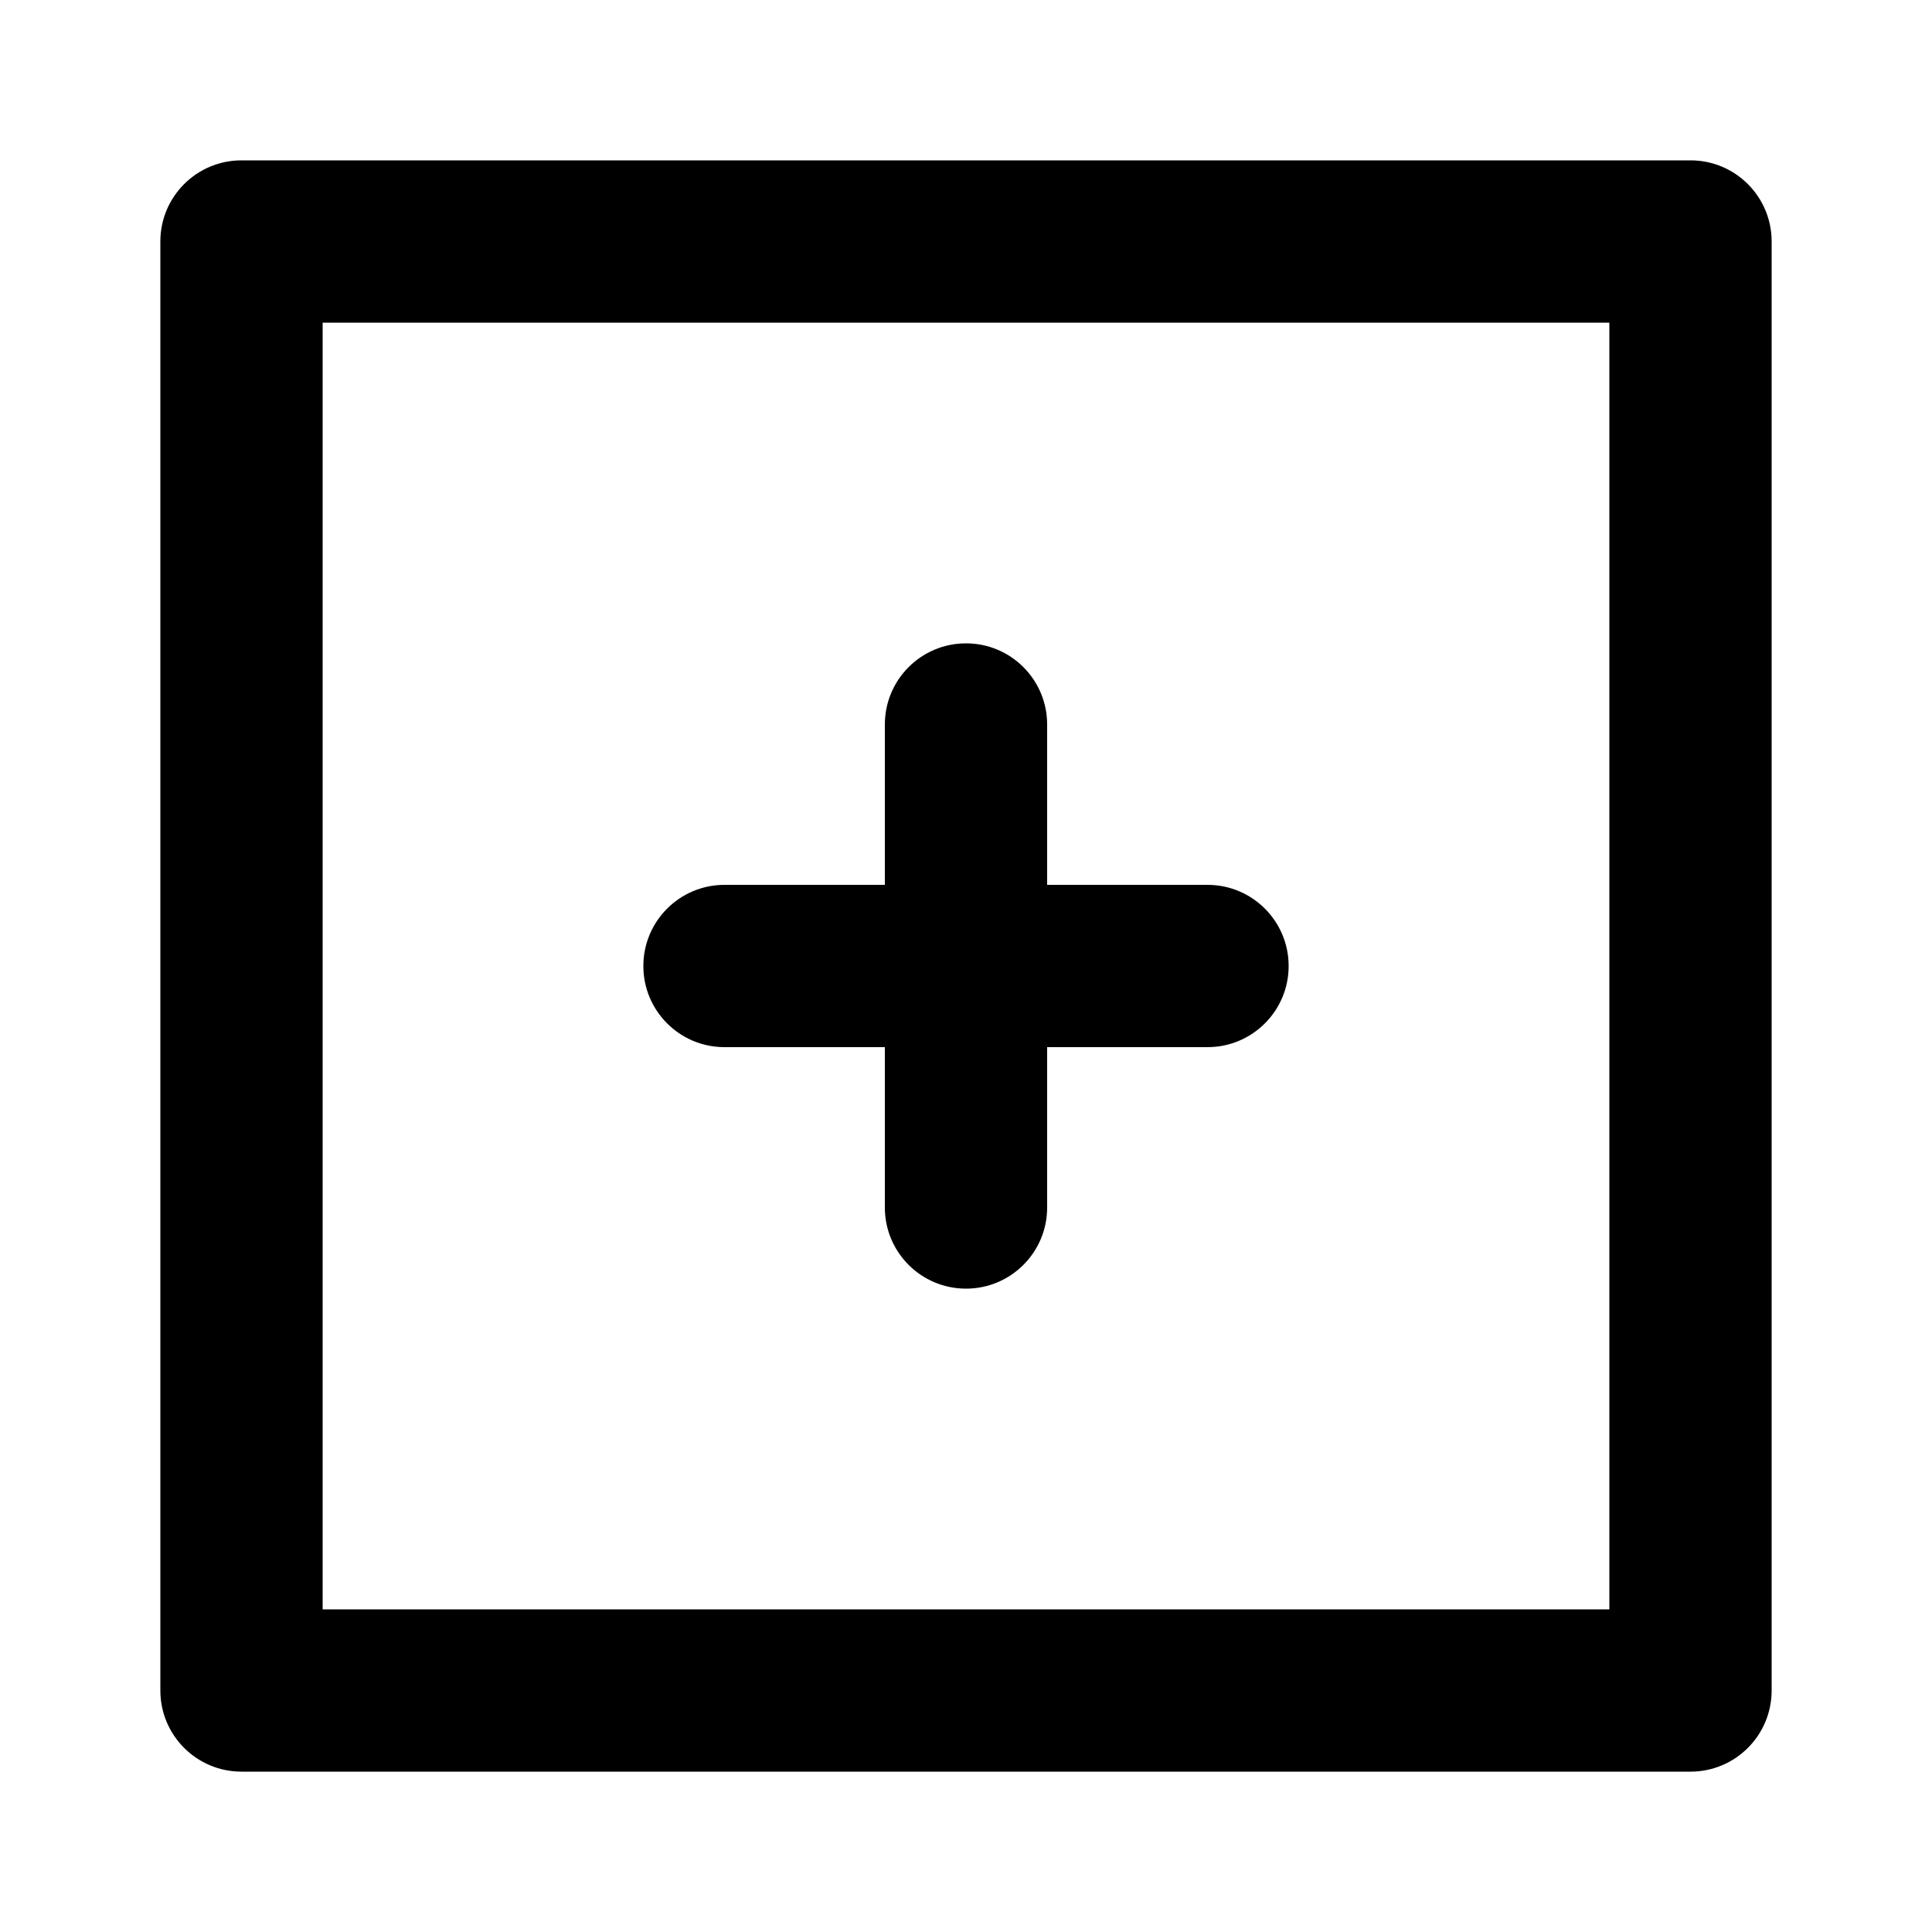 <svg xmlns="http://www.w3.org/2000/svg" width="24" height="24" viewBox="0 0 24 24">
<path d="M9 13.008h1.992v1.992c0 0.557 0.451 1.008 1.008 1.008s1.008-0.451 1.008-1.008v0-1.992h1.992c0.557 0 1.008-0.451 1.008-1.008s-0.451-1.008-1.008-1.008v0h-1.992v-1.992c0-0.557-0.451-1.008-1.008-1.008s-1.008 0.451-1.008 1.008v0 1.992h-1.992c-0.557 0-1.008 0.451-1.008 1.008s0.451 1.008 1.008 1.008v0zM21 1.992h-18c-0.557 0-1.008 0.451-1.008 1.008v0 18c0 0.557 0.451 1.008 1.008 1.008v0h18c0.557 0 1.008-0.451 1.008-1.008v0-18c0-0.557-0.451-1.008-1.008-1.008v0zM19.992 19.992h-15.984v-15.984h15.984z"></path>
</svg>
